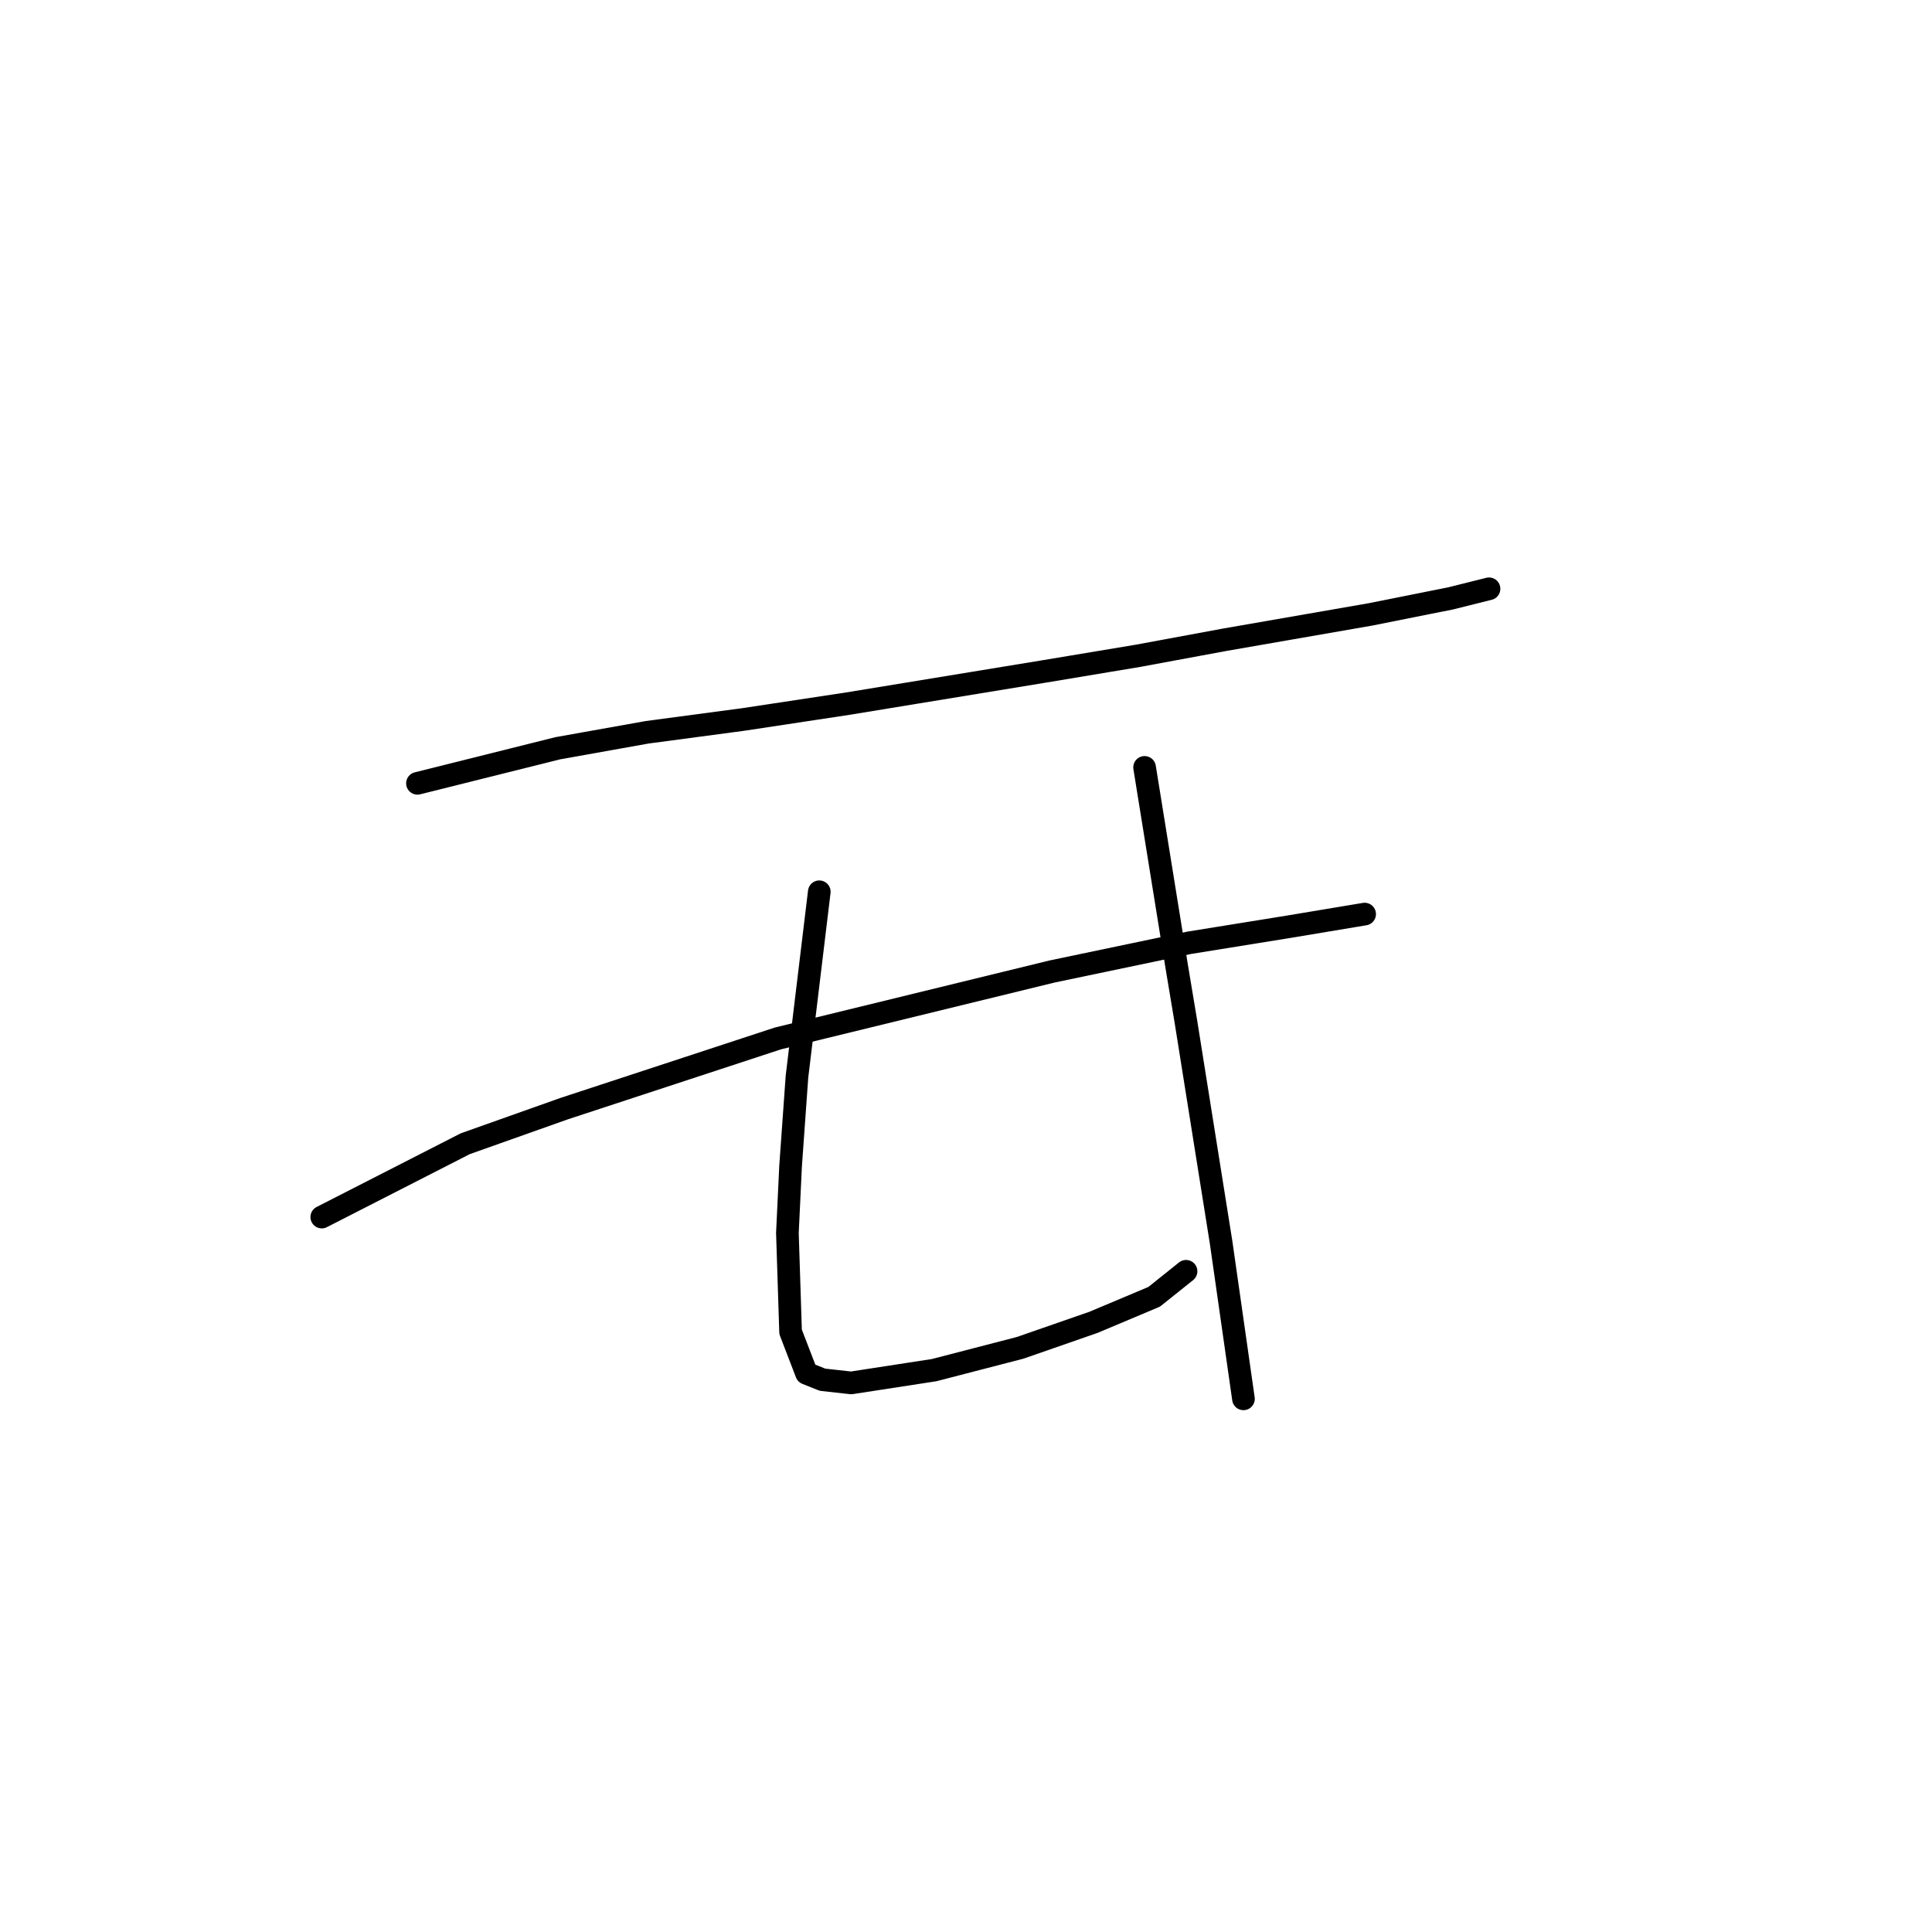 <?xml version="1.0" standalone="no"?>
    <svg width="256" height="256" xmlns="http://www.w3.org/2000/svg" version="1.1">
    <polyline stroke="black" stroke-width="3" stroke-linecap="round" fill="transparent" stroke-linejoin="round" points="55.315 103.795 73.908 99.147 85.741 97.034 98.418 95.344 112.364 93.231 138.141 89.005 150.819 86.892 162.229 84.779 181.668 81.398 192.232 79.286 197.303 78.018 197.303 78.018 " />
        <polyline stroke="black" stroke-width="3" stroke-linecap="round" fill="transparent" stroke-linejoin="round" points="42.637 161.267 61.653 151.548 74.754 146.899 103.067 137.602 139.409 128.728 157.58 124.925 170.68 122.812 180.822 121.121 180.822 121.121 " />
        <polyline stroke="black" stroke-width="3" stroke-linecap="round" fill="transparent" stroke-linejoin="round" points="108.56 118.163 105.602 142.673 104.757 154.506 104.335 163.38 104.757 176.48 106.87 181.974 108.983 182.819 112.786 183.242 123.773 181.551 135.183 178.593 144.903 175.212 152.932 171.832 157.158 168.451 157.158 168.451 " />
        <polyline stroke="black" stroke-width="3" stroke-linecap="round" fill="transparent" stroke-linejoin="round" points="151.664 101.683 153.777 114.783 155.89 127.883 157.158 135.489 161.806 164.648 164.764 185.354 164.764 185.354 " />
        </svg>
